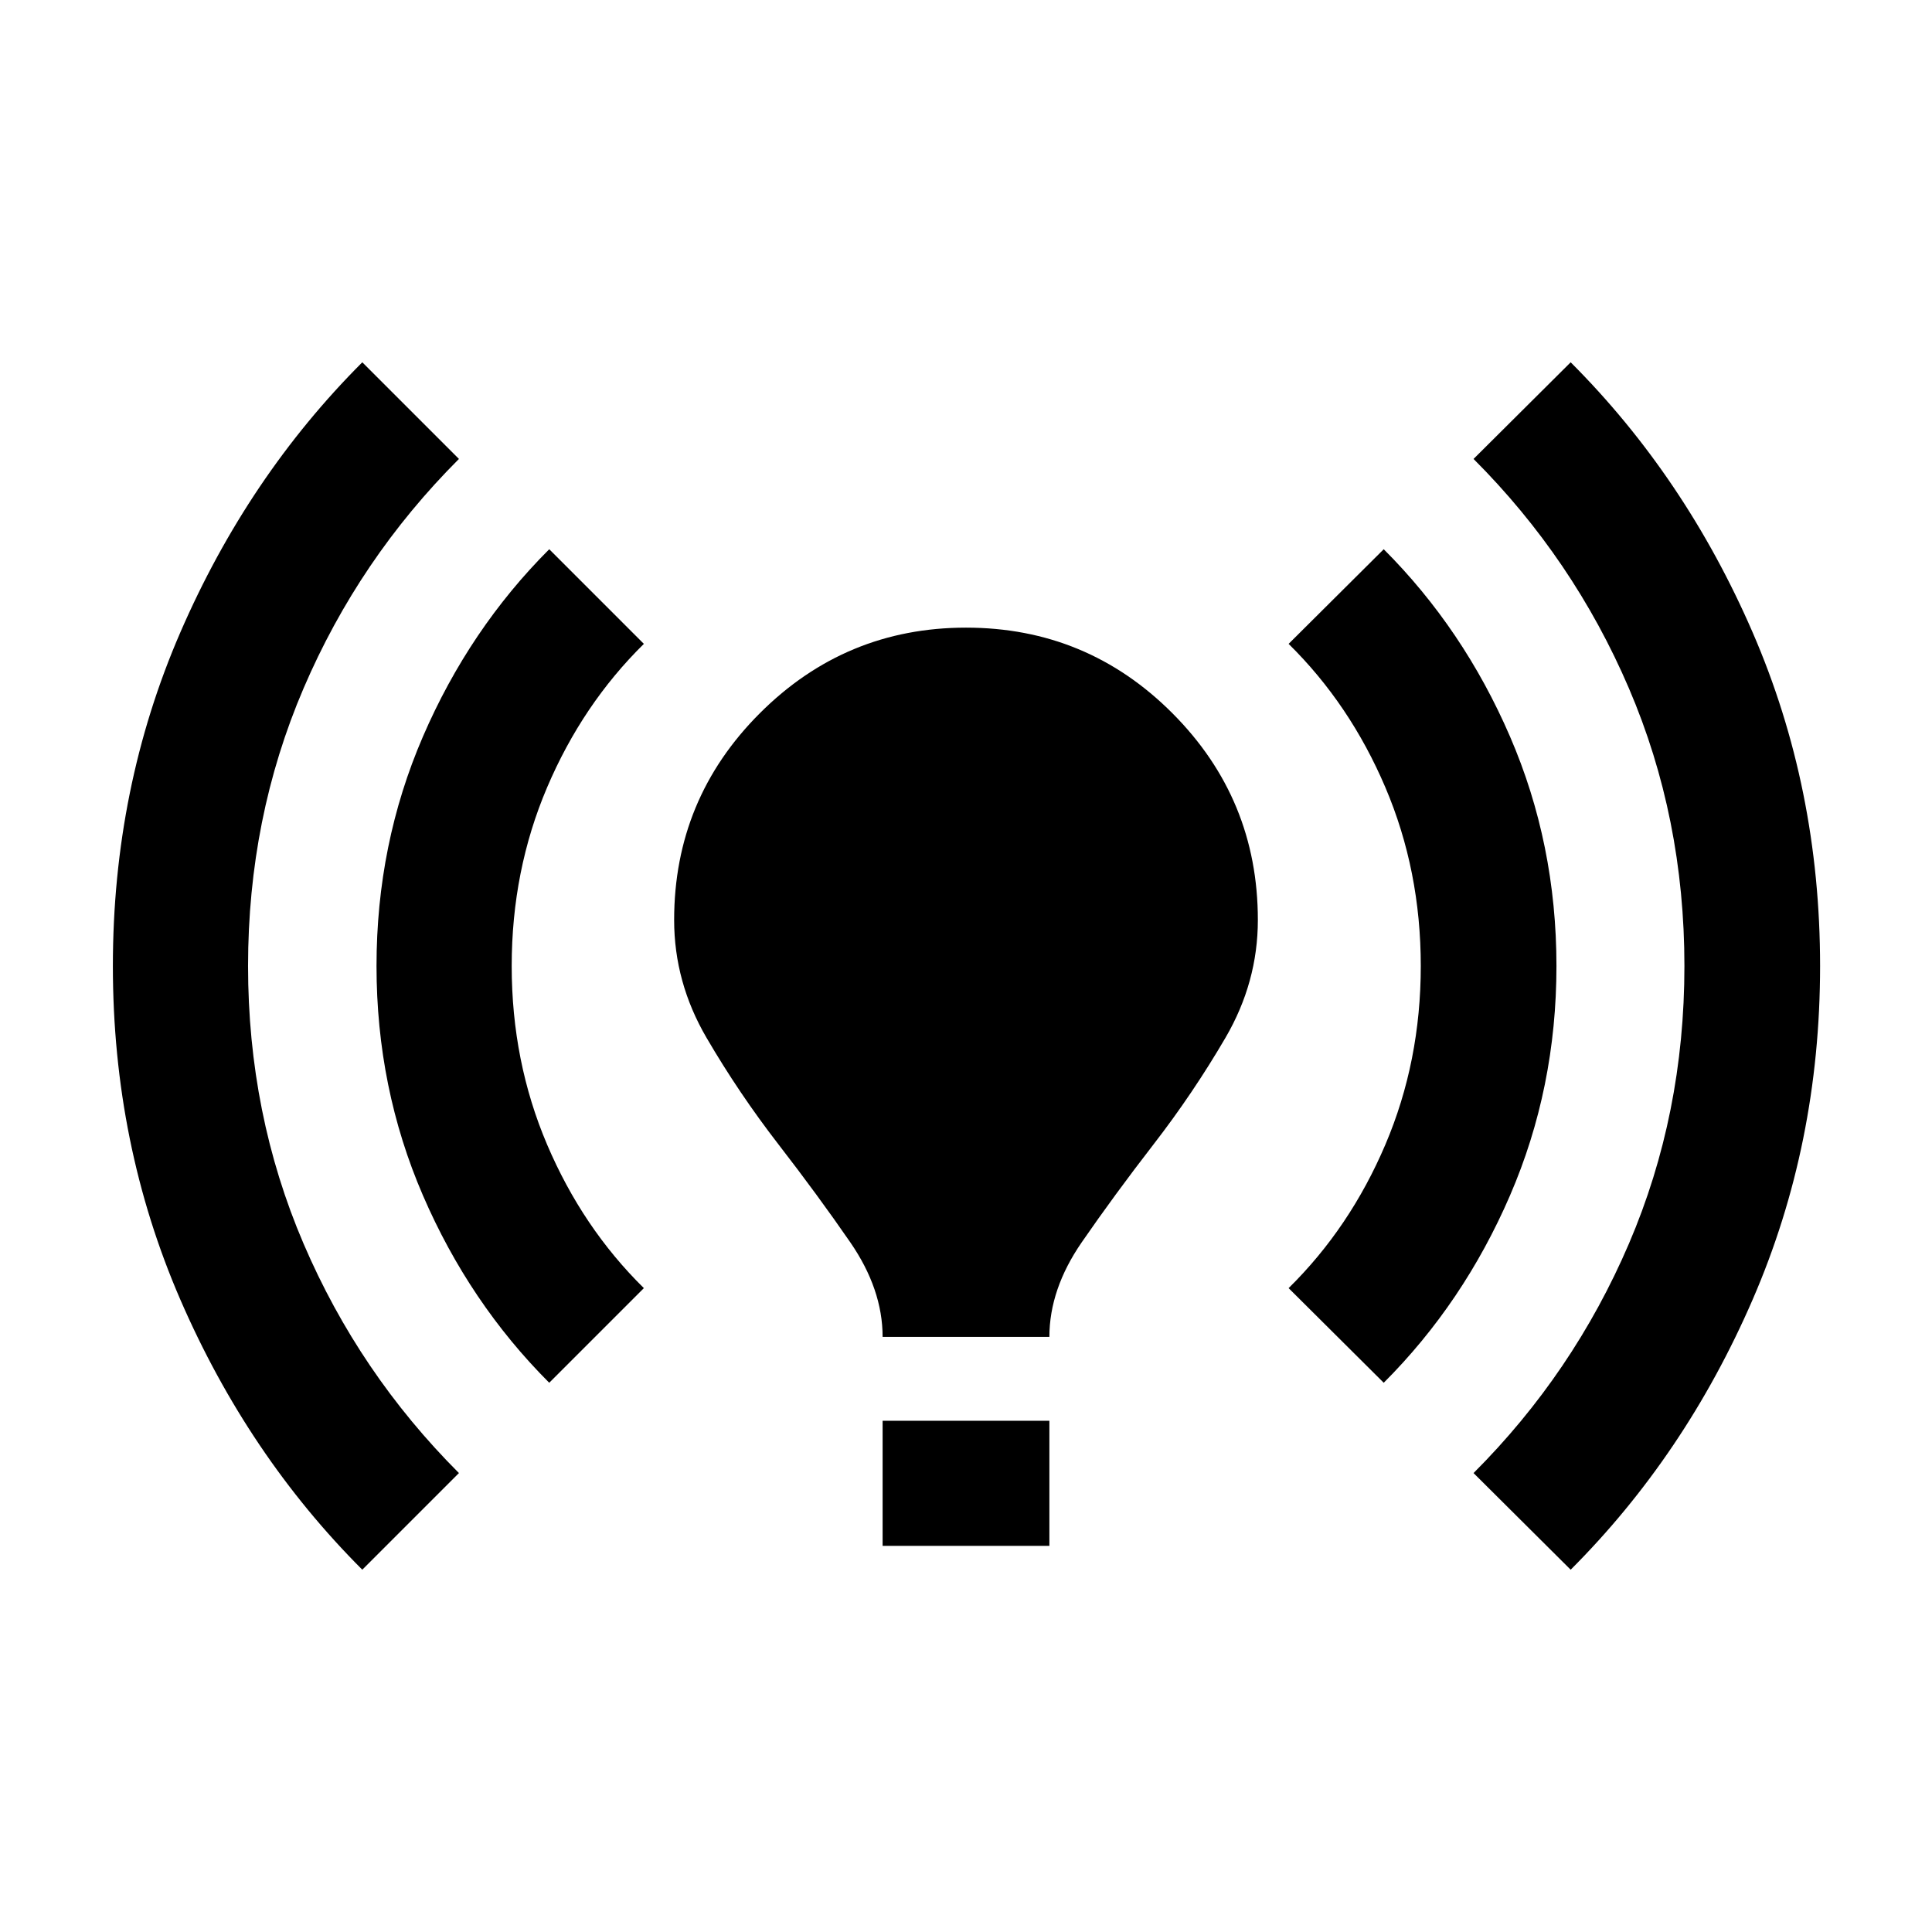 <svg xmlns="http://www.w3.org/2000/svg" height="24" viewBox="0 -960 960 960" width="24"><path d="M180.021-180.021q-56.869-56.87-90.402-134.174Q56.086-391.5 56.086-480T89.62-645.805q33.533-77.304 90.402-134.174l48.022 48.022q-49.63 49.631-77.206 113.979Q123.26-553.63 123.26-480q0 73.63 27.577 137.978 27.576 64.348 77.206 113.979l-48.022 48.022Zm92.892-92.892q-39.674-39.674-62.75-93.065Q187.087-419.37 187.087-480t23.076-114.022q23.076-53.391 62.75-93.065l47.022 47.022q-30.479 30-48.076 71.315-17.598 41.315-17.598 88.75t17.598 88.75q17.597 41.315 48.076 71.315l-47.022 47.022Zm165.652-22.783q0-23.717-16.098-47.054-16.097-23.337-35.695-48.674t-35.696-52.913q-16.098-27.576-16.098-58.533 0-60.152 42.555-102.706Q420.087-648.131 480-648.131q60.152 0 102.587 42.555 42.435 42.554 42.435 102.706 0 30.957-16.098 58.533t-35.696 52.913q-19.598 25.337-35.695 48.674-16.098 23.337-16.098 47.054h-82.87Zm0 103.827v-62.153h82.87v62.153h-82.87Zm249-81.044-47.261-47.022q30.479-30 48.077-71.315 17.597-41.315 17.597-88.75t-17.597-88.75q-17.598-41.315-48.077-71.315l47.261-47.022q39.674 39.674 62.75 93.065Q773.392-540.63 773.392-480t-23.077 114.022q-23.076 53.391-62.75 93.065Zm92.892 92.892-48.261-48.022q49.63-49.631 77.207-113.979Q836.979-406.37 836.979-480q0-73.63-27.576-137.978-27.577-64.348-77.207-113.979l48.261-48.022q56.87 56.87 90.402 134.174Q904.392-568.5 904.392-480t-33.533 165.805q-33.532 77.304-90.402 134.174Z"/></svg>